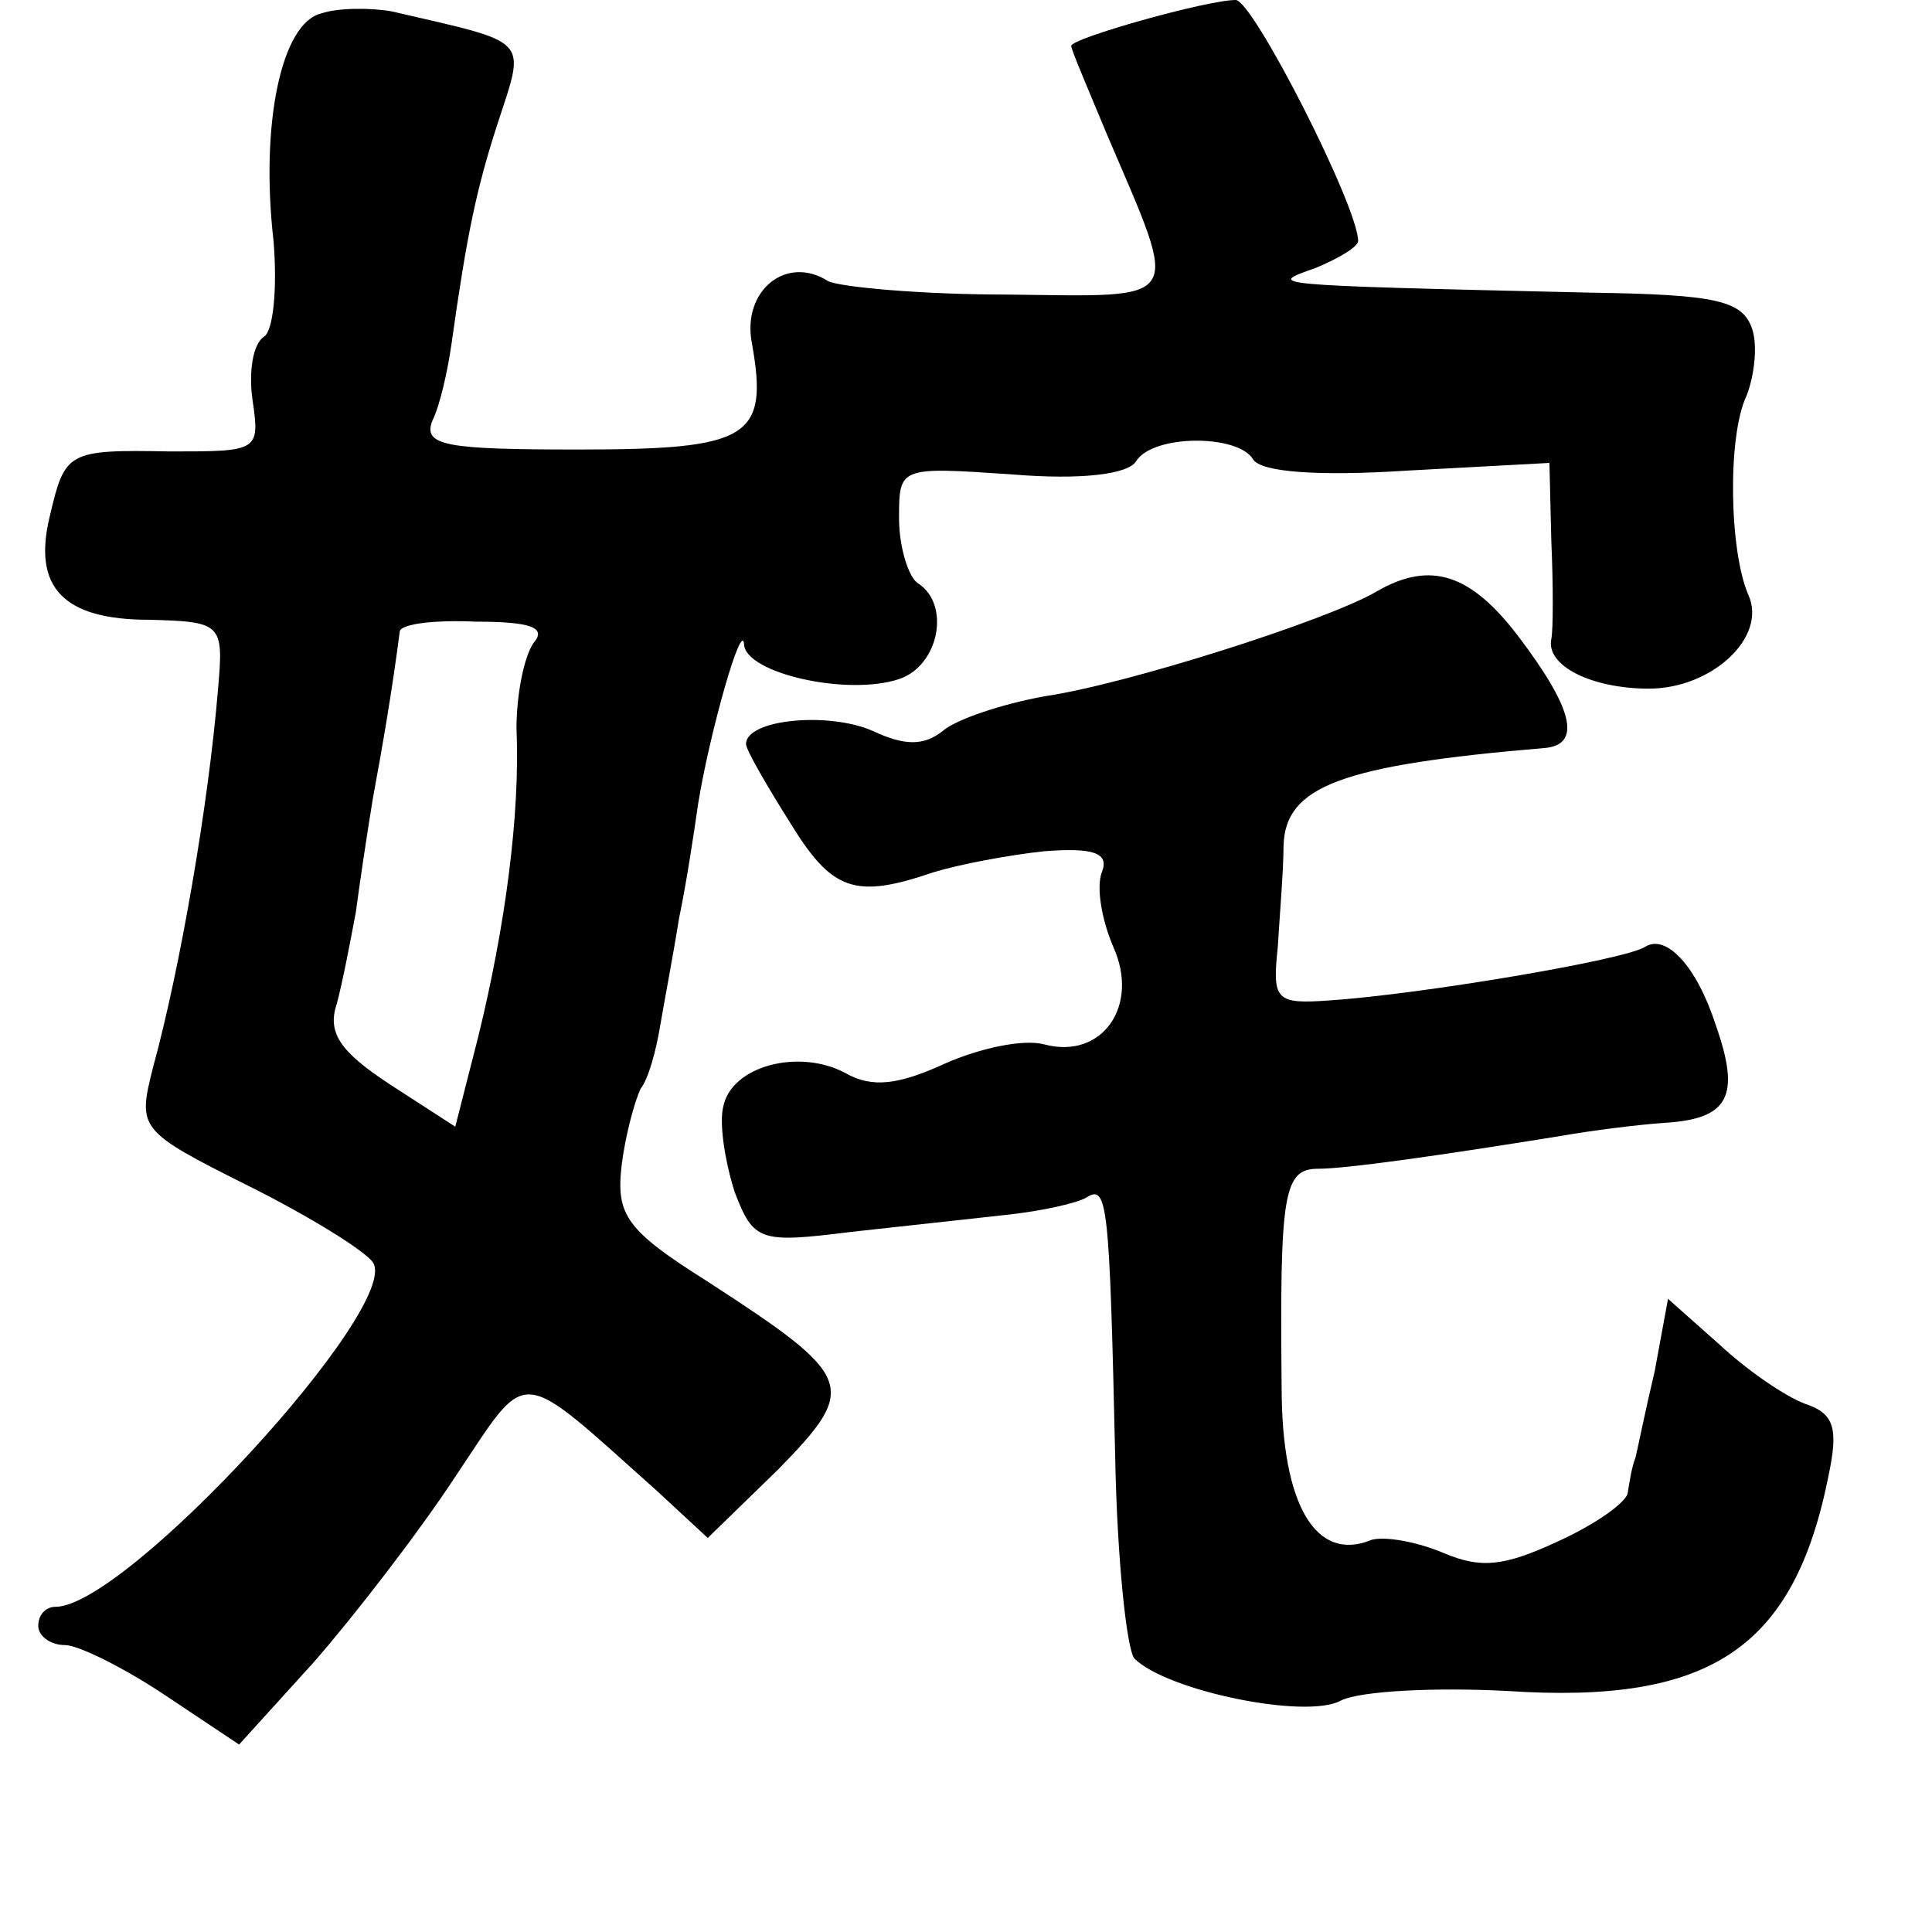 <?xml version="1.0" standalone="no"?>
<!DOCTYPE svg PUBLIC "-//W3C//DTD SVG 20010904//EN"
 "http://www.w3.org/TR/2001/REC-SVG-20010904/DTD/svg10.dtd">
<svg version="1.0" xmlns="http://www.w3.org/2000/svg"
 width="101pt" height="101pt" viewBox="0 0 101 101"
 preserveAspectRatio="xMidYMid meet">
<g transform="translate(0,101) scale(0.1,-0.1)"
fill="#000000" stroke="none">
<path d="M168 1003 c-21 -5 -32 -58 -25 -119 2 -24 0 -47 -5 -50 -6 -4 -8 -19
-6 -33 4 -27 3 -27 -43 -27 -54 1 -55 0 -63 -34 -9 -37 7 -54 52 -54 38 -1 39
-2 36 -36 -5 -61 -20 -147 -34 -198 -8 -32 -8 -33 50 -62 32 -16 61 -34 65
-40 15 -23 -129 -180 -166 -180 -5 0 -9 -4 -9 -10 0 -5 6 -10 14 -10 7 0 31
-12 52 -26 l39 -26 39 43 c21 24 55 68 74 97 39 58 31 59 105 -7 l27 -25 37
36 c42 43 40 48 -37 98 -43 27 -48 35 -45 61 2 16 7 34 10 40 4 5 8 20 10 32
2 12 7 38 10 57 4 19 8 46 10 60 6 37 23 97 24 83 1 -15 54 -27 81 -18 21 7
27 39 10 50 -5 3 -10 19 -10 34 0 27 0 27 59 23 36 -3 61 0 65 7 9 14 53 14
61 1 4 -7 35 -9 81 -6 l74 4 1 -41 c1 -23 1 -46 0 -51 -3 -14 21 -26 51 -26
33 0 62 27 52 49 -10 23 -11 83 -1 104 4 10 6 26 3 35 -5 15 -19 18 -84 19
-175 4 -169 4 -144 13 12 5 22 11 22 14 0 18 -55 126 -64 126 -15 0 -86 -20
-86 -24 0 -2 9 -23 19 -47 38 -89 41 -84 -52 -83 -46 0 -88 4 -94 7 -22 14
-45 -5 -40 -32 9 -50 -1 -56 -91 -56 -69 0 -81 2 -76 15 4 8 8 26 10 40 8 57
13 81 24 115 15 46 18 42 -55 59 -11 2 -28 2 -37 -1z m111 -329 c-5 -7 -9 -27
-9 -45 2 -45 -6 -104 -20 -161 l-12 -47 -34 22 c-26 17 -33 27 -28 42 3 11 7
32 10 48 2 15 6 42 9 60 5 27 10 56 14 87 1 4 19 6 40 5 28 0 37 -3 30 -11z"/>
<path d="M720 701 c-25 -15 -132 -49 -174 -55 -22 -4 -46 -12 -53 -18 -10 -8
-20 -8 -37 0 -23 10 -66 6 -66 -7 0 -3 11 -22 23 -41 22 -36 34 -40 75 -26 13
4 39 9 58 11 26 2 34 -1 30 -11 -3 -8 0 -25 6 -39 14 -31 -6 -59 -36 -51 -11
3 -34 -2 -52 -10 -24 -11 -38 -13 -52 -5 -24 13 -60 4 -64 -18 -2 -9 1 -28 6
-44 10 -26 13 -27 61 -21 27 3 64 7 82 9 18 2 36 6 41 9 11 7 12 -3 15 -136 1
-53 6 -100 10 -105 17 -17 90 -32 108 -22 10 5 49 7 87 5 106 -7 150 22 168
113 5 24 3 32 -12 37 -11 4 -31 18 -45 31 l-27 24 -7 -38 c-5 -21 -9 -41 -10
-45 -2 -5 -3 -12 -4 -18 0 -5 -17 -17 -37 -26 -28 -13 -40 -14 -59 -6 -14 6
-31 9 -38 7 -29 -12 -47 18 -47 80 -1 101 1 114 19 114 15 0 64 7 126 17 17 3
41 6 55 7 34 2 40 14 27 51 -10 31 -26 48 -37 41 -11 -7 -119 -25 -165 -28
-28 -2 -30 0 -27 28 1 17 3 40 3 53 1 31 30 42 137 51 19 2 14 21 -14 58 -25
33 -46 40 -74 24z"/>
</g>
</svg>
